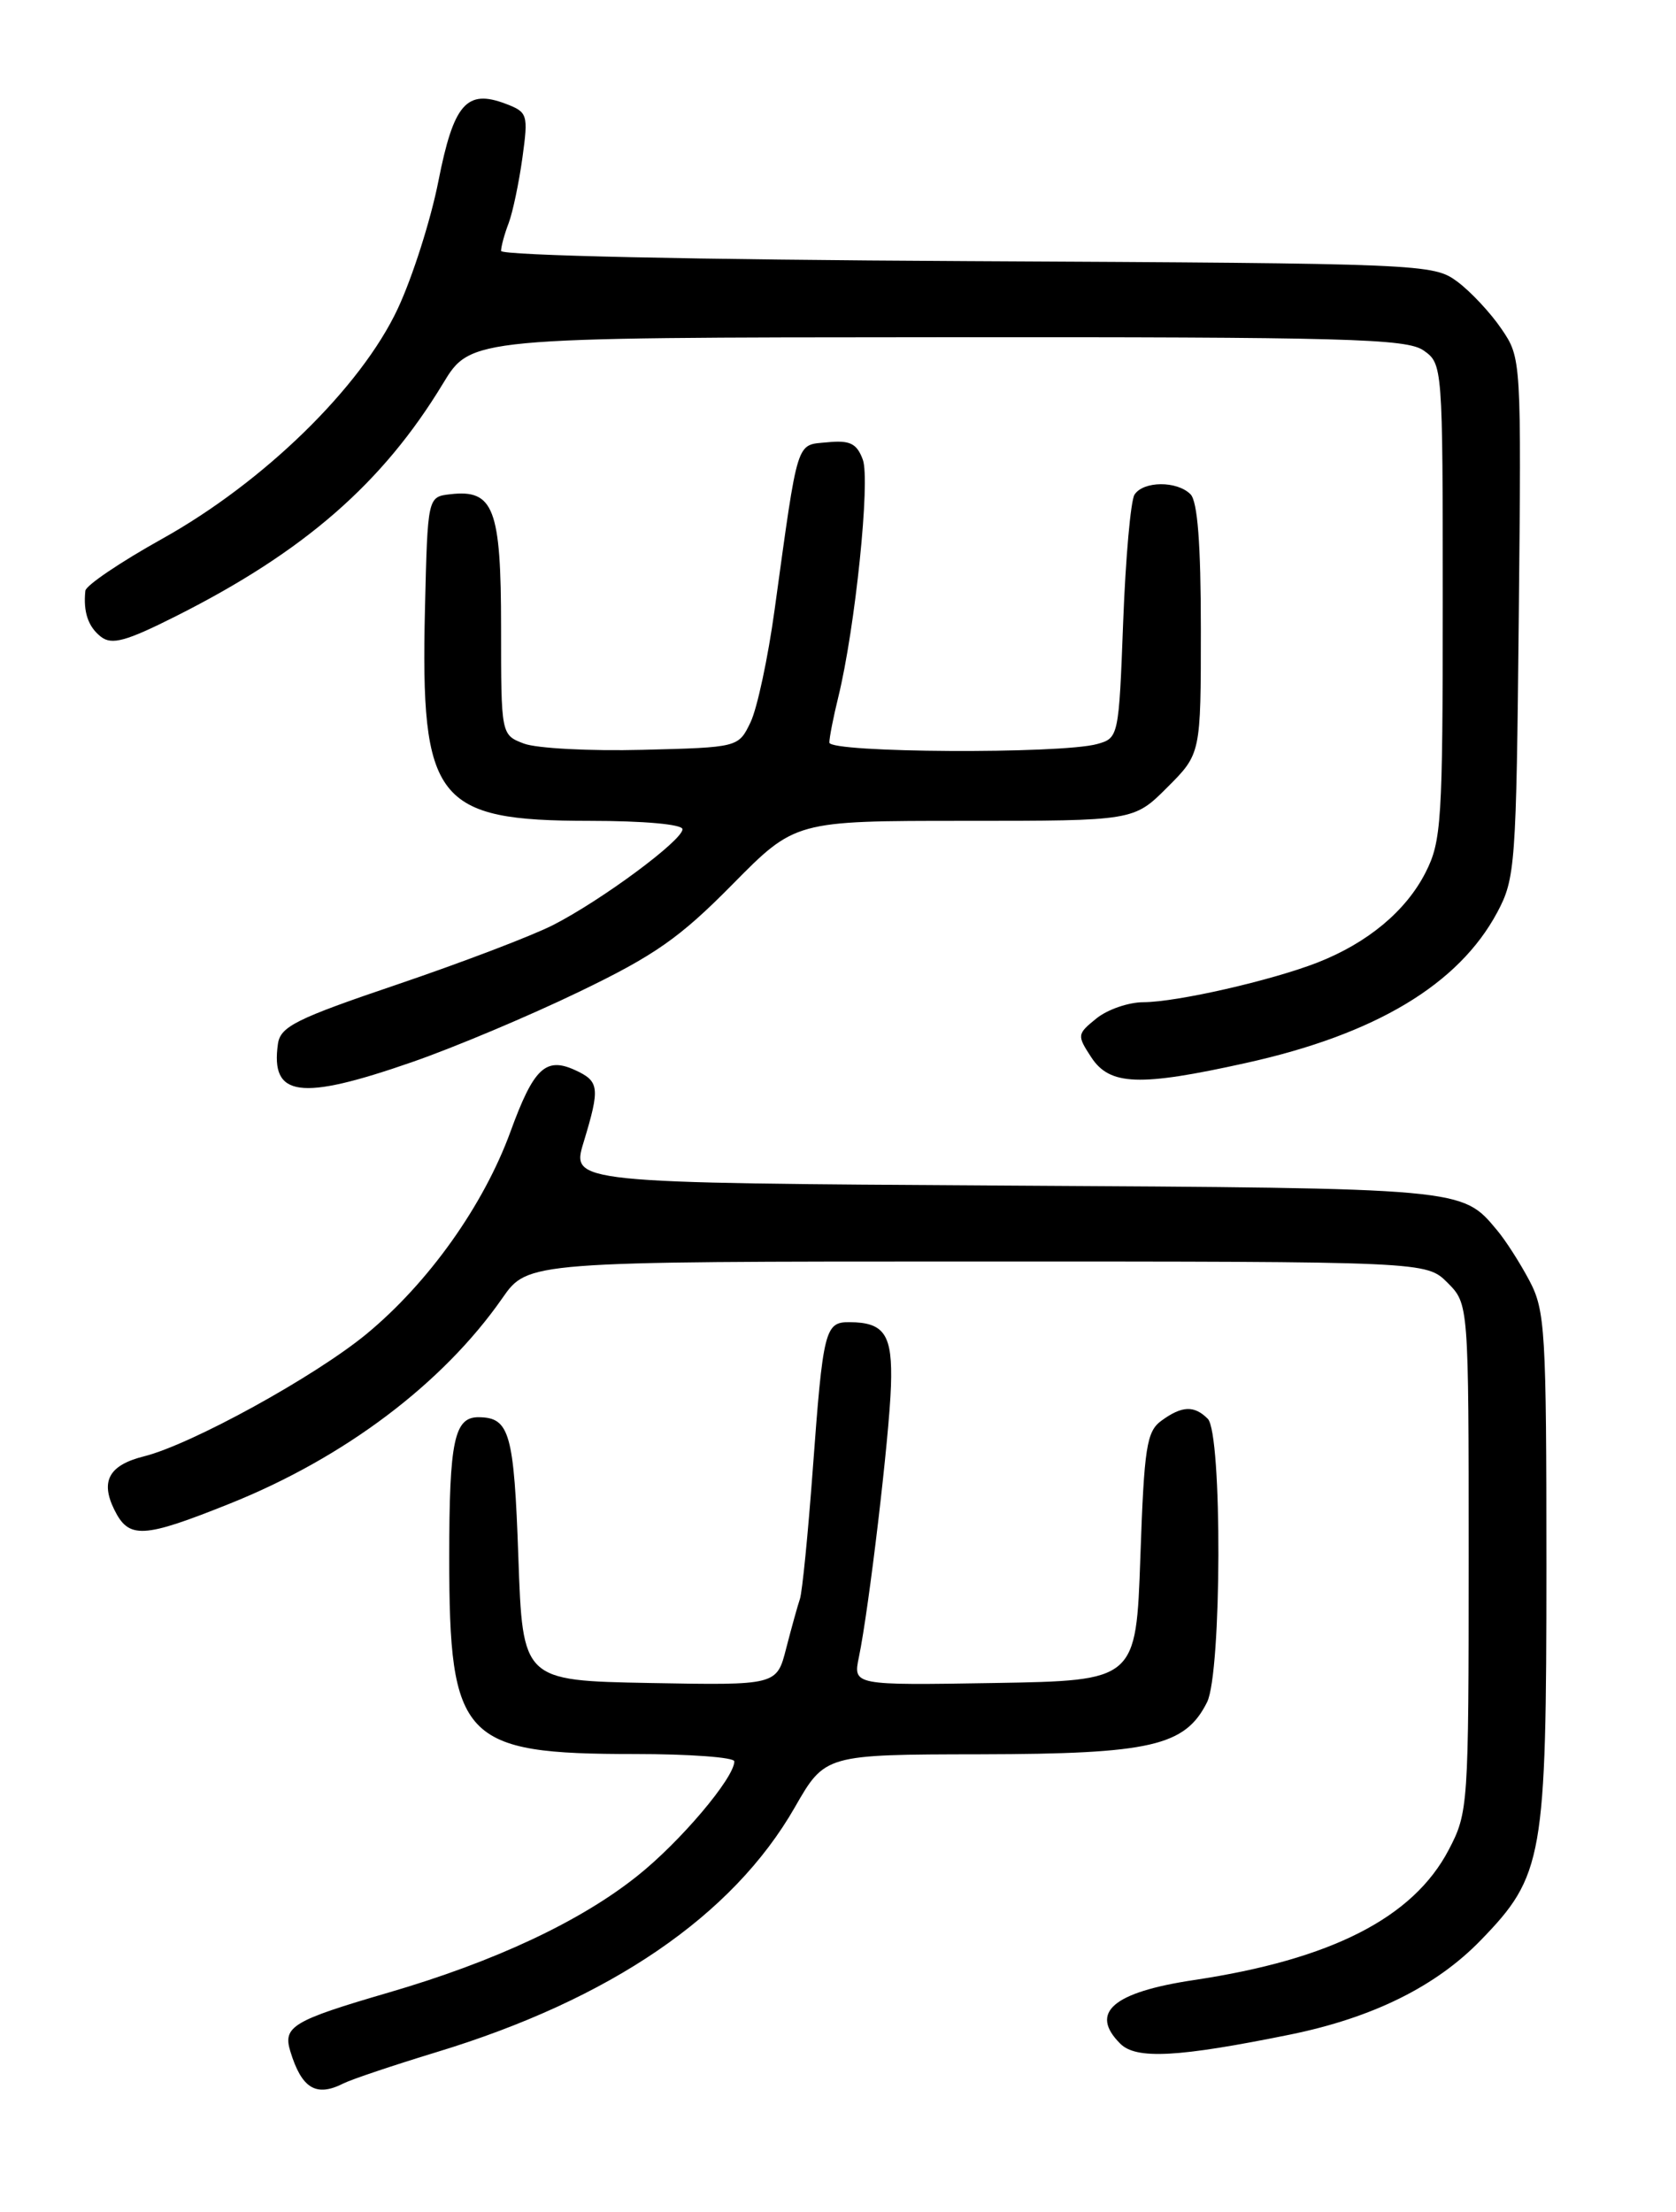 <?xml version="1.0" encoding="UTF-8" standalone="no"?>
<!DOCTYPE svg PUBLIC "-//W3C//DTD SVG 1.1//EN" "http://www.w3.org/Graphics/SVG/1.1/DTD/svg11.dtd" >
<svg xmlns="http://www.w3.org/2000/svg" xmlns:xlink="http://www.w3.org/1999/xlink" version="1.1" viewBox="0 0 194 256">
 <g >
 <path fill="currentColor"
d=" M 39.76 241.12 C 40.72 240.64 45.55 239.02 50.50 237.51 C 70.65 231.39 84.81 221.72 92.00 209.17 C 95.50 203.06 95.50 203.06 113.50 203.03 C 133.22 202.99 137.18 202.08 139.72 197.00 C 141.42 193.60 141.49 165.89 139.80 164.20 C 138.23 162.63 136.81 162.69 134.44 164.42 C 132.72 165.67 132.44 167.47 132.00 180.17 C 131.50 194.50 131.50 194.50 115.12 194.78 C 98.74 195.05 98.74 195.05 99.42 191.78 C 100.58 186.19 102.94 166.27 103.13 160.40 C 103.33 154.46 102.40 153.04 98.32 153.02 C 95.49 153.00 95.27 153.90 94.08 170.06 C 93.53 177.52 92.86 184.27 92.59 185.06 C 92.32 185.85 91.61 188.42 91.00 190.78 C 89.91 195.05 89.91 195.05 75.20 194.78 C 60.50 194.50 60.50 194.50 60.00 180.21 C 59.50 165.86 58.99 164.07 55.45 164.02 C 52.58 163.97 52.00 166.69 52.00 180.25 C 52.00 201.37 53.54 203.00 73.47 203.00 C 79.81 203.00 85.00 203.38 85.00 203.85 C 85.00 205.76 78.72 213.18 73.77 217.11 C 67.17 222.38 57.27 227.02 45.00 230.60 C 33.89 233.84 32.73 234.54 33.60 237.39 C 34.92 241.72 36.59 242.73 39.76 241.12 Z  M 149.33 235.47 C 158.88 233.52 166.19 229.91 171.37 224.58 C 178.64 217.10 179.00 215.05 179.00 181.28 C 179.00 154.01 178.86 151.66 177.03 148.21 C 175.95 146.17 174.27 143.54 173.28 142.37 C 169.20 137.48 169.63 137.52 116.31 137.21 C 66.12 136.91 66.12 136.91 67.55 132.21 C 69.48 125.85 69.39 125.14 66.53 123.83 C 63.16 122.30 61.76 123.64 59.10 130.94 C 55.98 139.50 49.61 148.45 42.42 154.39 C 36.43 159.32 22.17 167.17 16.66 168.55 C 12.63 169.56 11.60 171.40 13.22 174.70 C 14.91 178.14 16.52 178.06 26.60 174.02 C 39.86 168.71 51.26 160.12 58.14 150.25 C 61.10 146.00 61.10 146.00 113.09 146.00 C 165.09 146.00 165.09 146.00 167.55 148.45 C 170.00 150.91 170.00 150.91 170.00 180.30 C 170.00 209.05 169.95 209.78 167.69 214.09 C 163.58 221.94 154.14 226.77 138.19 229.16 C 128.81 230.57 126.07 232.93 129.67 236.52 C 131.51 238.37 136.38 238.10 149.33 235.47 Z  M 47.67 122.93 C 52.53 121.25 61.22 117.59 67.00 114.80 C 75.79 110.57 78.68 108.54 84.77 102.37 C 92.04 95.00 92.04 95.00 111.64 95.00 C 131.24 95.00 131.24 95.00 135.12 91.12 C 139.00 87.24 139.00 87.24 139.00 72.82 C 139.00 62.94 138.62 58.02 137.80 57.20 C 136.23 55.63 132.34 55.66 131.32 57.25 C 130.88 57.94 130.29 64.56 130.01 71.96 C 129.51 85.28 129.47 85.42 127.00 86.11 C 122.78 87.28 96.00 87.13 96.00 85.94 C 96.00 85.36 96.46 83.00 97.03 80.69 C 98.99 72.71 100.76 55.56 99.87 53.19 C 99.17 51.31 98.38 50.93 95.75 51.19 C 92.11 51.54 92.43 50.51 89.66 70.58 C 88.90 76.12 87.65 81.97 86.88 83.58 C 85.48 86.50 85.48 86.50 74.39 86.78 C 68.29 86.94 62.10 86.61 60.65 86.06 C 58.00 85.05 58.00 85.05 58.00 72.60 C 58.00 58.85 57.15 56.61 52.12 57.20 C 49.50 57.50 49.50 57.50 49.19 70.50 C 48.67 92.70 50.45 94.99 68.25 95.00 C 74.51 95.00 79.00 95.40 79.00 95.97 C 79.00 97.26 69.61 104.21 64.00 107.07 C 61.52 108.33 53.42 111.41 46.00 113.93 C 34.25 117.91 32.46 118.80 32.17 120.82 C 31.30 126.97 34.72 127.43 47.67 122.93 Z  M 144.19 123.03 C 159.20 119.72 168.84 113.94 173.31 105.59 C 175.40 101.68 175.51 100.15 175.80 71.48 C 176.10 41.55 176.10 41.44 173.80 38.07 C 172.54 36.21 170.23 33.74 168.68 32.59 C 165.91 30.54 164.86 30.49 111.93 30.22 C 80.41 30.06 58.00 29.57 58.00 29.04 C 58.00 28.54 58.39 27.09 58.88 25.82 C 59.36 24.54 60.07 21.14 60.47 18.26 C 61.16 13.23 61.08 12.98 58.53 12.01 C 54.00 10.29 52.51 12.01 50.74 20.99 C 49.86 25.45 47.75 32.08 46.04 35.73 C 41.78 44.83 30.53 55.81 18.75 62.37 C 13.94 65.05 9.95 67.75 9.88 68.37 C 9.62 70.83 10.21 72.55 11.69 73.70 C 12.95 74.67 14.59 74.22 20.37 71.31 C 35.20 63.85 44.29 55.93 51.27 44.40 C 54.50 39.06 54.50 39.06 108.53 39.03 C 155.84 39.00 162.83 39.19 164.78 40.56 C 166.98 42.10 167.00 42.33 167.00 69.60 C 167.00 95.06 166.85 97.37 165.01 100.98 C 162.74 105.44 158.30 109.13 152.50 111.40 C 147.16 113.48 136.26 115.97 132.36 115.99 C 130.63 115.99 128.18 116.84 126.91 117.87 C 124.67 119.68 124.65 119.82 126.32 122.37 C 128.46 125.63 131.88 125.76 144.19 123.03 Z "/>
</g>
</svg>